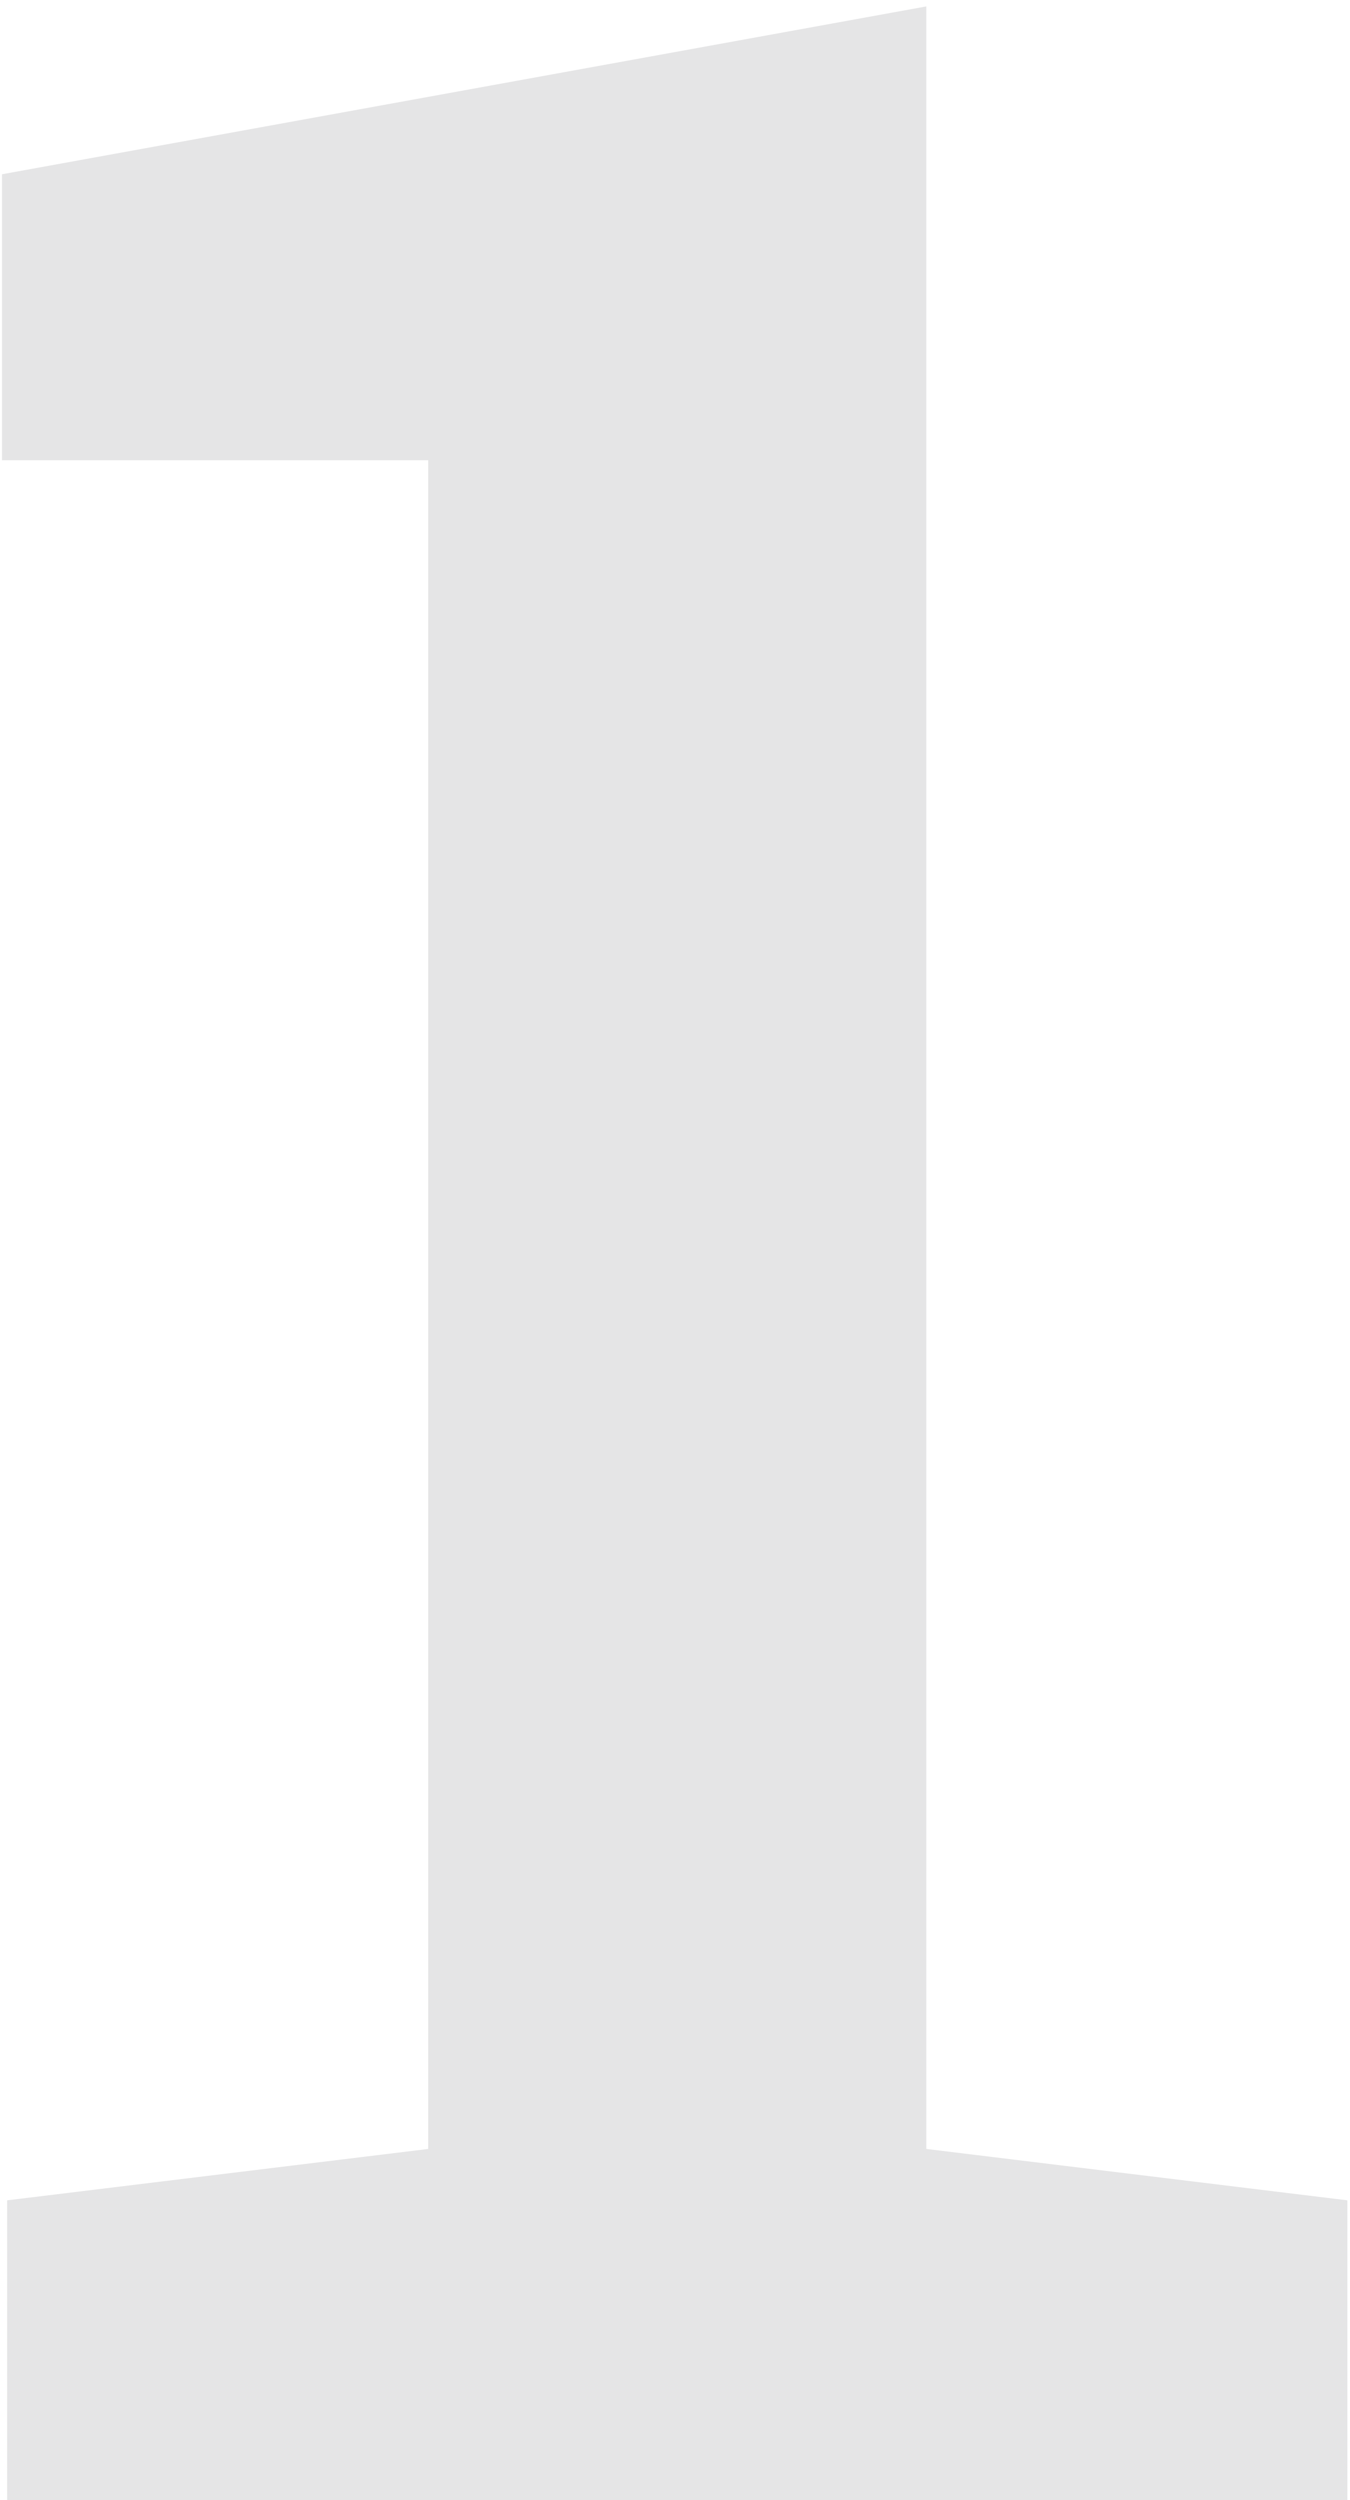 <svg width="181" height="335" viewBox="0 0 181 335" fill="none" xmlns="http://www.w3.org/2000/svg">
<path d="M0.957 335V294.839L57.412 287.954V61.675H0.269V23.35L124.194 0.859V287.954L180.649 294.839V335H0.957Z" fill="#7D8083" fill-opacity="0.2"/>
</svg>
